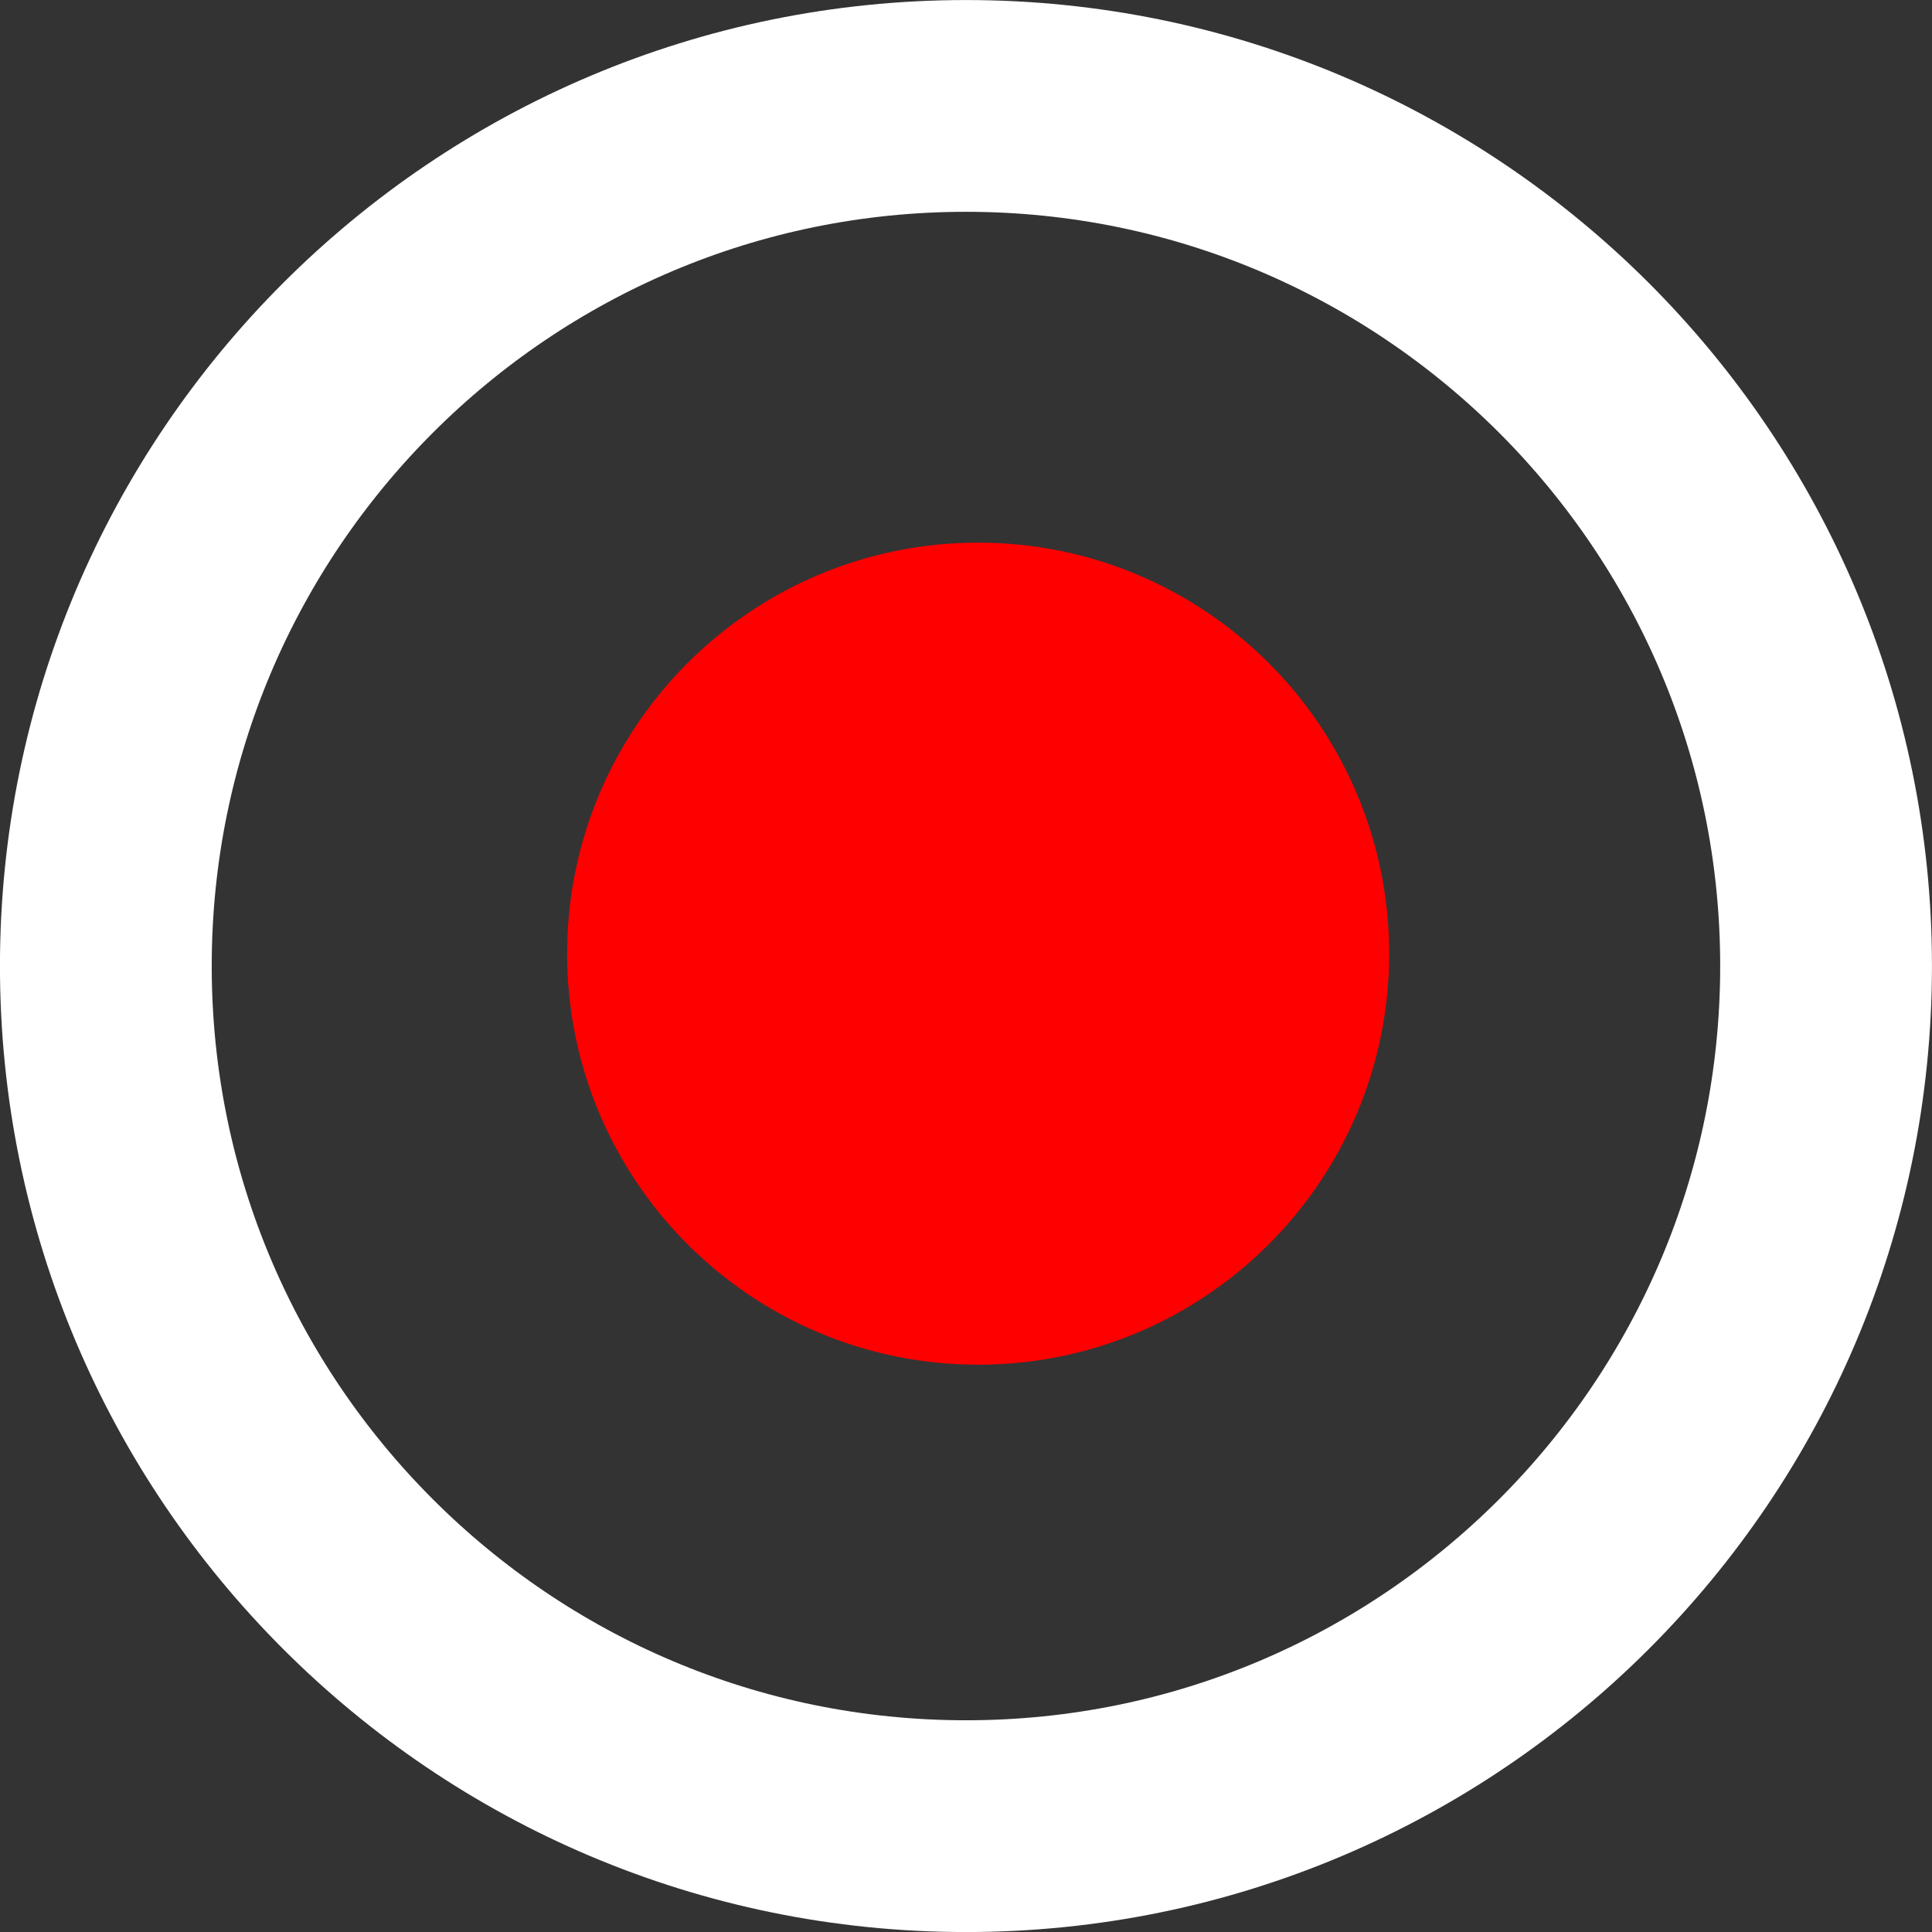 <svg xmlns="http://www.w3.org/2000/svg" xmlns:xlink="http://www.w3.org/1999/xlink" version="1.1" width="22.562" height="22.562" viewBox="-0.023 0.613 22.562 22.562">
  <rect x="-0.023" y="0.613" width="22.562" height="22.562" fill="#333333" stroke="none"/>
  <!-- Exported by Scratch - http://scratch.mit.edu/ -->
  <path id="ID0.16053227661177516" fill="none" stroke="#FFFFFF" stroke-width="2.473" d="M 11.258 1.85 C 14.03 1.85 16.54 2.975 18.359 4.793 C 20.177 6.612 21.302 9.123 21.302 11.894 C 21.302 14.666 20.177 17.177 18.359 18.995 C 16.54 20.814 14.03 21.939 11.258 21.939 C 8.486 21.939 5.975 20.814 4.157 18.995 C 2.338 17.177 1.213 14.666 1.213 11.894 C 1.213 9.123 2.338 6.612 4.157 4.793 C 5.975 2.975 8.486 1.85 11.258 1.85 Z "/>
  <path id="ID0.3912192960269749" fill="#FF0000" stroke="none" d="M 11.4 6.95 C 12.725 6.95 13.925 7.488 14.794 8.356 C 15.662 9.225 16.2 10.425 16.2 11.75 C 16.2 13.075 15.662 14.275 14.794 15.144 C 13.925 16.012 12.725 16.55 11.4 16.55 C 10.075 16.55 8.875 16.012 8.006 15.144 C 7.138 14.275 6.6 13.075 6.6 11.75 C 6.6 10.425 7.138 9.225 8.006 8.356 C 8.875 7.488 10.075 6.95 11.4 6.95 Z " stroke-width="1.2"/>
</svg>